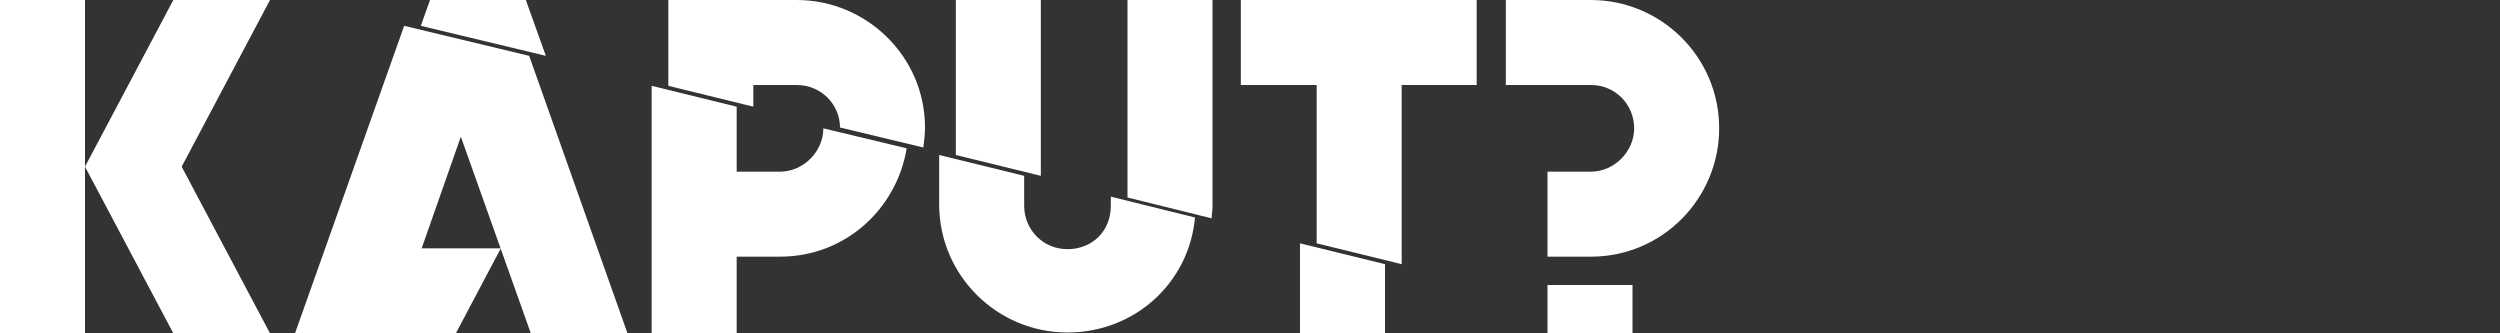<?xml version="1.0" encoding="utf-8"?>
<!-- Generator: Adobe Illustrator 19.0.0, SVG Export Plug-In . SVG Version: 6.00 Build 0)  -->
<svg version="1.1" id="Layer_1" xmlns="http://www.w3.org/2000/svg" xmlns:xlink="http://www.w3.org/1999/xlink" x="0px" y="0px"
	 viewBox="0 0 300 40" style="enable-background:new 0 0 300 40;" xml:space="preserve">
<rect x="0" y="0" width="300" height="40" fill="#333333" stroke="none"/>
<style type="text/css">
	.st0{fill:#FFFFFF;}
	.st1{fill:none;}
</style>
<g id="XMLID_23_">
	<polygon id="XMLID_13_" class="st0" points="0,0 0,40 10.2,40 10.2,20 10.2,0 	"/>
	<polygon id="XMLID_12_" class="st0" points="20.8,0 10.2,20 20.8,40 32.4,40 21.8,20 32.4,0 	"/>
</g>
<g id="XMLID_20_">
	<path id="XMLID_16_" class="st1" d="M128.1,29.9c3,0,5.2-2.2,5.2-5.2v-1l-10.4-2.5v3.6C122.9,27.5,125.1,29.9,128.1,29.9z"/>
	<path id="XMLID_11_" class="st0" d="M133.3,24.7c0,3-2.2,5.2-5.2,5.2s-5.2-2.4-5.2-5.2v-3.6l-10.2-2.5v5.9c0,8.6,7,15.4,15.4,15.4
		c8.1,0,14.6-6,15.3-13.8l-10.1-2.5V24.7z"/>
	<polygon id="XMLID_10_" class="st0" points="124.9,0 114.7,0 114.7,18.6 124.9,21.1 	"/>
	<path id="XMLID_9_" class="st0" d="M145.5,0h-10.2v23.7l10.1,2.5c0-0.5,0.1-0.9,0.1-1.4V0z"/>
</g>
<g id="XMLID_19_">
	<polygon id="XMLID_8_" class="st0" points="156,29.2 156,40 166.2,40 166.2,31.7 	"/>
	<polygon id="XMLID_7_" class="st0" points="168.2,20 168.2,10.2 177.2,10.2 177.2,0 170.9,0 148.9,0 148.9,10.2 158,10.2 158,29.2 
		168.2,31.7 	"/>
</g>
<g id="XMLID_22_">
	<polygon id="XMLID_6_" class="st0" points="35.4,40 54.7,40 60.1,29.8 50.6,29.8 55.3,16.4 63.7,40 75.3,40 63.5,6.7 48.5,3.1 	"/>
	<polygon id="XMLID_5_" class="st0" points="51.6,0 50.5,3.1 65.5,6.7 63.1,0 	"/>
</g>
<g id="XMLID_21_">
	<path id="XMLID_15_" class="st1" d="M88.4,20.6h5.2c2.8,0,5.2-2.4,5.2-5.2c0,0,0,0,0-0.1l-10.4-2.5V20V20.6z"/>
	<path id="XMLID_14_" class="st1" d="M93.6,10.2h-5.2v2.6l10.4,2.5C98.8,12.6,96.6,10.2,93.6,10.2z"/>
	<path id="XMLID_4_" class="st0" d="M98.8,15.4c0,2.8-2.4,5.2-5.2,5.2h-5.2V20v-7.2l-10.2-2.5V40h10.2v-9.2h5.2
		c7.8,0,14-5.7,15.2-13L98.8,15.4C98.8,15.4,98.8,15.4,98.8,15.4z"/>
	<path id="XMLID_3_" class="st0" d="M95.6,0h-5.2h-4h-6.2v10.3l10.2,2.5v-2.6h5.2c3,0,5.2,2.4,5.2,5.1l10,2.4
		c0.1-0.8,0.2-1.6,0.2-2.4C111,6.8,104,0,95.6,0z"/>
</g>
<g id="XMLID_1_">
	<path id="XMLID_17_" class="st0" d="M180.7,0v10.2h10.2c3,0,5.2,2.4,5.2,5.2s-2.4,5.2-5.2,5.2h-5.2v10.2h5.2
		c8.6,0,15.4-7,15.4-15.4c0-8.6-7-15.4-15.4-15.4H180.7v10.2"/>
	<rect id="XMLID_2_" x="185.7" y="34.2" class="st0" width="10.2" height="5.8"/>
</g>
</svg>

